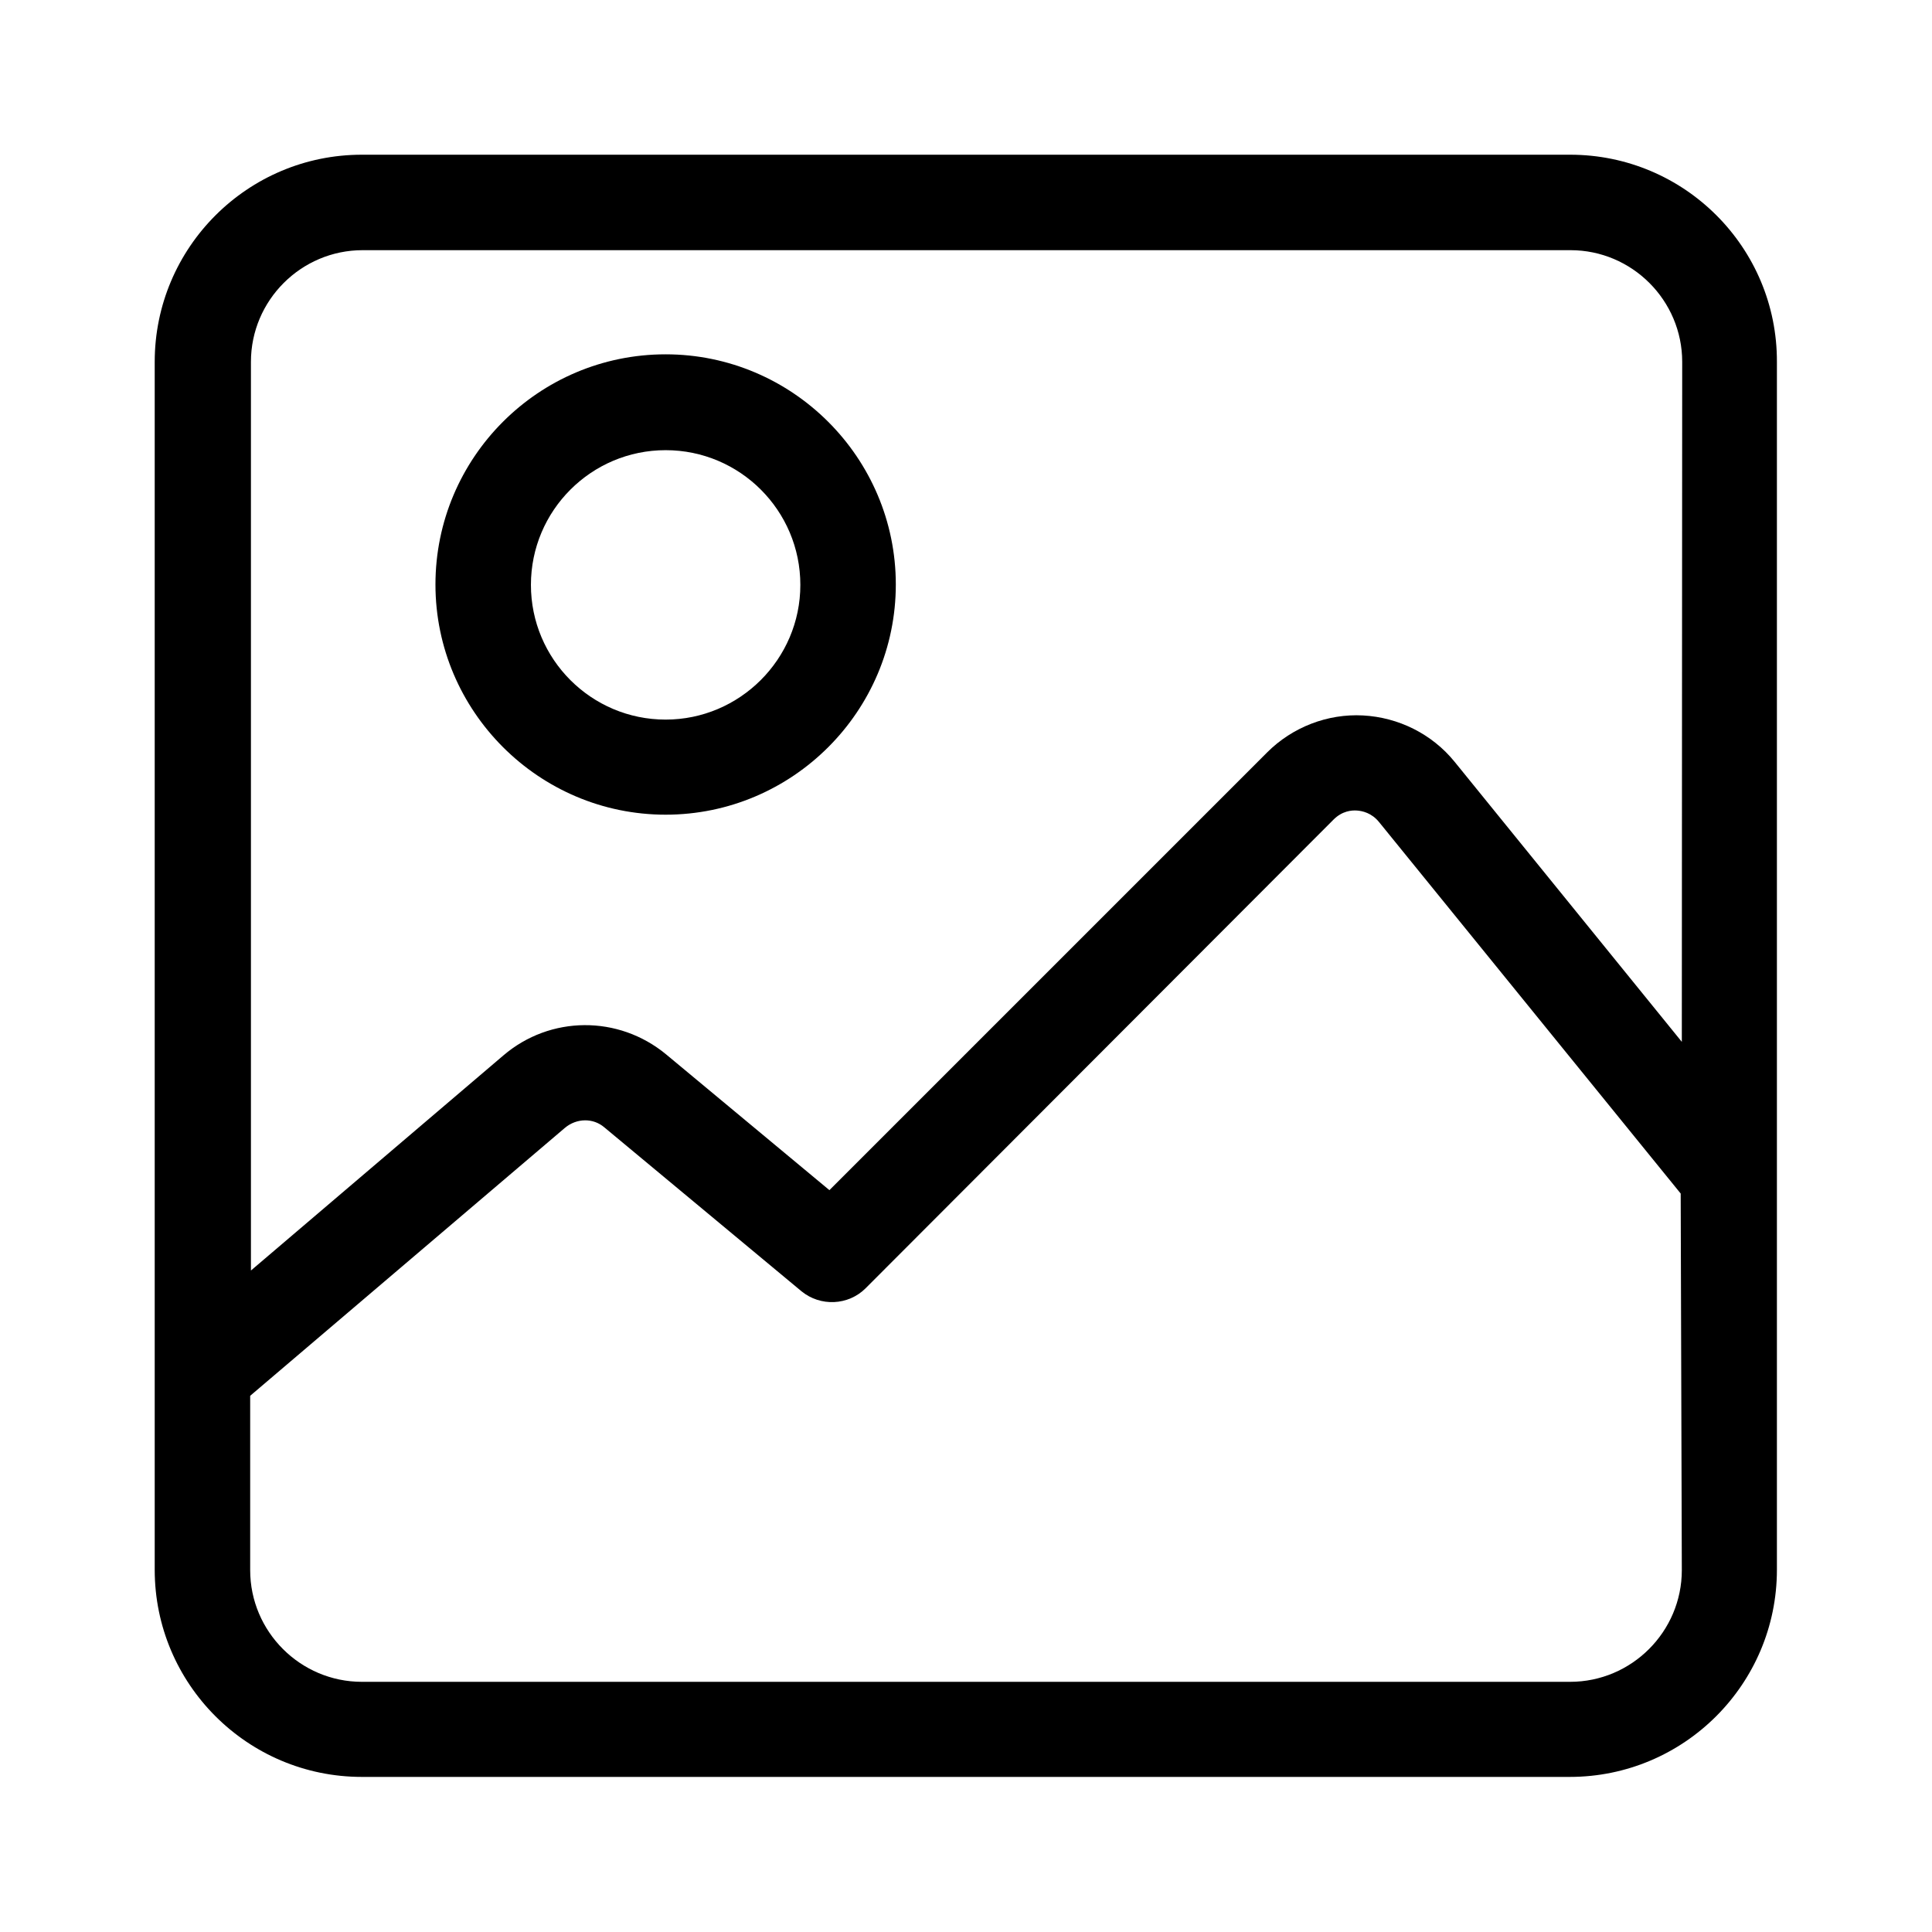 <svg focusable="false" width="1em" height="1em" fill="currentColor" xmlns="http://www.w3.org/2000/svg" class="icon"
     viewBox="0 0 512 512">
  <g>
    <g>
      <path d="M416.1,41H95.9C65.6,41,41,65.6,41,95.9v320.1c0,30.3,24.6,54.9,54.9,54.9h320.1c30.3,0,54.9-24.6,54.9-54.9V95.9
			C471,65.6,446.4,41,416.1,41z M445.7,416.1c0,16.3-13.3,29.6-29.6,29.6H95.9c-16.3,0-29.6-13.3-29.6-29.6v-46.2l83.4-71
			c3.1-2.6,7.5-2.7,10.5-0.1l52.2,43.4c5,4.1,12.4,3.8,17-0.8l124-124.2c2.3-2.3,4.8-2.5,6.2-2.4s3.9,0.6,5.9,3.1l79.9,98.4
			L445.7,416.1L445.7,416.1z M445.7,276.1l-60.2-74.2c-6-7.4-14.9-11.8-24.3-12.3s-18.7,3.1-25.4,9.8l-116,116l-43.3-36
			c-12.6-10.4-30.7-10.3-43.1,0.3l-66.9,57V95.9c0-16.3,13.3-29.6,29.6-29.6h320.1c16.3,0,29.6,13.3,29.6,29.6L445.7,276.1
			L445.7,276.1z"/>
    </g>
  </g>
  <g>
    <g>
      <path d="M176.4,93.9c-33.7,0-61,27.4-61,61s27.4,61,61,61s61-27.4,61-61S210,93.9,176.4,93.9z M176.4,190.7
			c-19.7,0-35.7-16-35.7-35.7s16-35.7,35.7-35.7s35.7,16,35.7,35.7S196,190.7,176.4,190.7z"/>
    </g>
  </g>
</svg>
